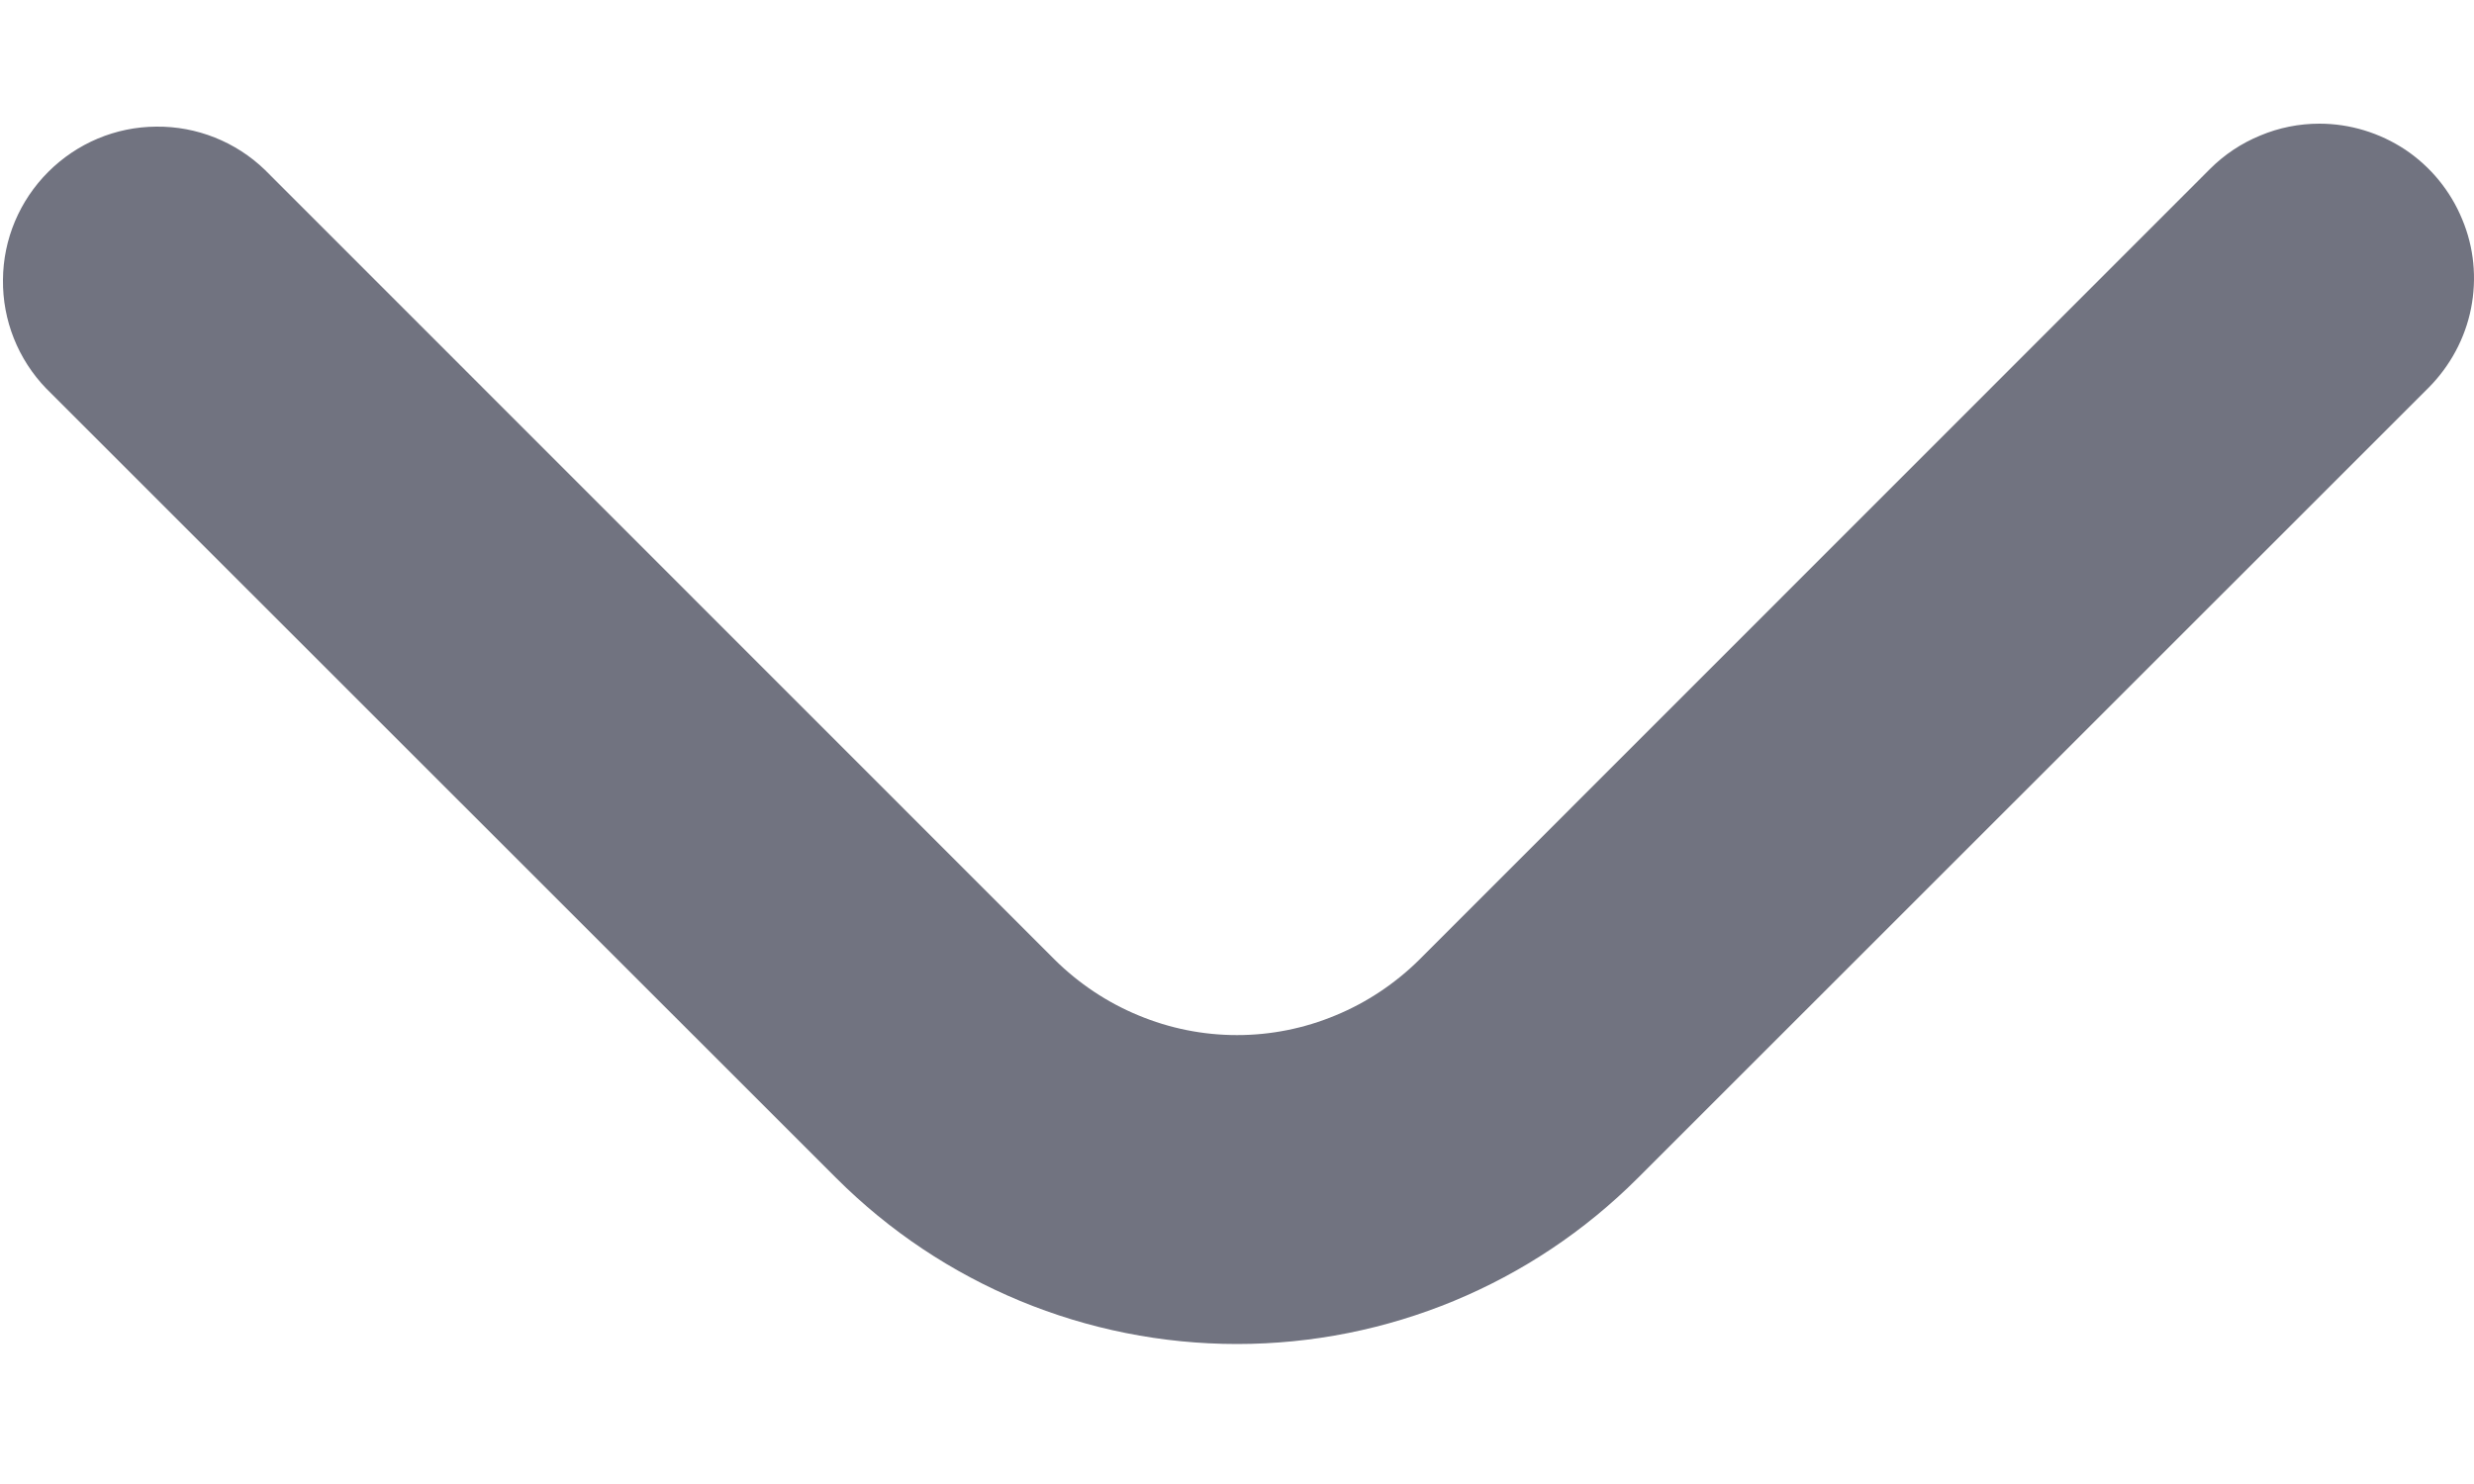 <svg width="10" height="6" viewBox="0 0 10 6" fill="none" xmlns="http://www.w3.org/2000/svg">
<path d="M9.375 0.5C9.293 0.5 9.212 0.516 9.136 0.548C9.06 0.579 8.991 0.625 8.933 0.683L5.737 3.88C5.64 3.976 5.525 4.053 5.399 4.105C5.272 4.158 5.137 4.185 5 4.185C4.863 4.185 4.728 4.158 4.601 4.105C4.475 4.053 4.36 3.976 4.263 3.88L1.071 0.687C0.953 0.573 0.795 0.51 0.631 0.512C0.467 0.513 0.311 0.579 0.195 0.695C0.079 0.811 0.013 0.967 0.012 1.131C0.01 1.295 0.073 1.453 0.187 1.571L3.38 4.763C3.81 5.193 4.392 5.434 5 5.434C5.608 5.434 6.19 5.193 6.62 4.763L9.817 1.567C9.904 1.479 9.964 1.368 9.988 1.247C10.012 1.125 10 1 9.952 0.886C9.905 0.772 9.825 0.674 9.722 0.605C9.619 0.537 9.499 0.5 9.375 0.5Z" fill="#717380"/>
</svg>
